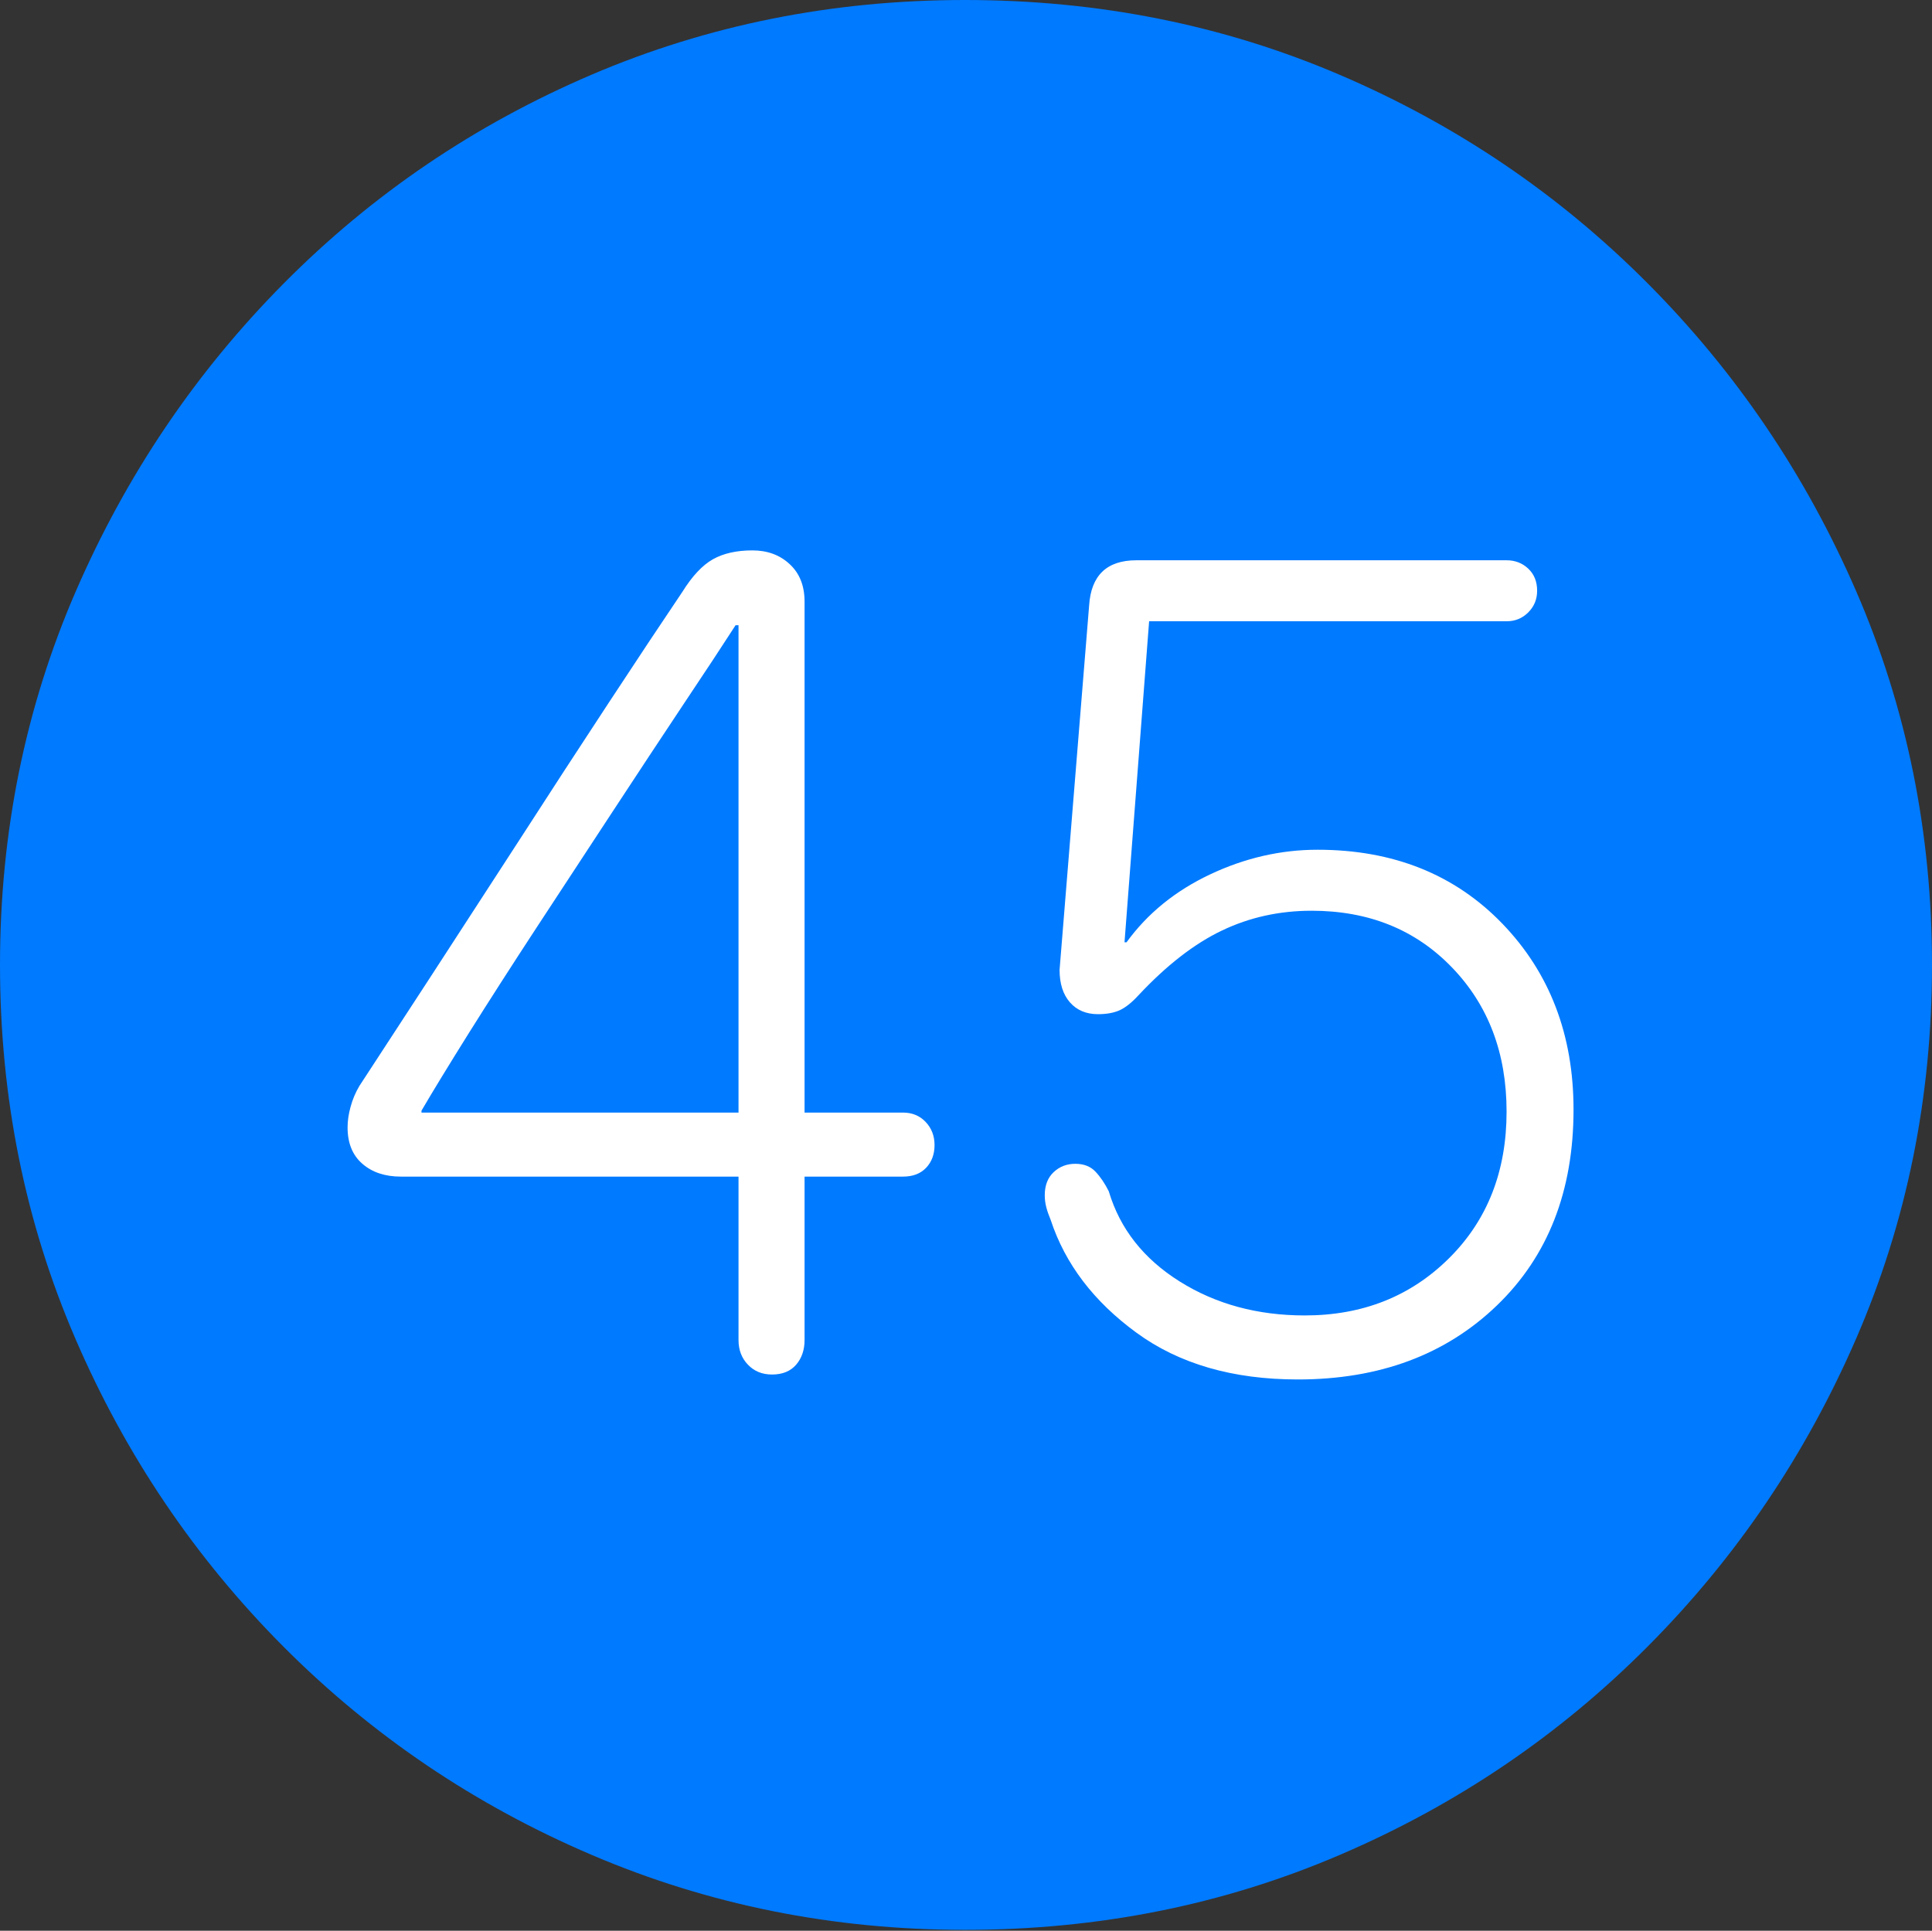 <?xml version="1.0" encoding="UTF-8"?>
<!--Generator: Apple Native CoreSVG 175-->
<!DOCTYPE svg
PUBLIC "-//W3C//DTD SVG 1.1//EN"
       "http://www.w3.org/Graphics/SVG/1.1/DTD/svg11.dtd">
<svg version="1.1" xmlns="http://www.w3.org/2000/svg" xmlns:xlink="http://www.w3.org/1999/xlink" width="19.16" height="19.15">
 <rect width="100%" height="100%" fill="#333333" stroke="none"/>
 <g>
  <rect height="19.15" opacity="0" width="19.16" x="0" y="0"/>
  <path d="M9.57 19.141Q11.553 19.141 13.286 18.398Q15.02 17.656 16.338 16.333Q17.656 15.01 18.408 13.276Q19.16 11.543 19.16 9.57Q19.16 7.598 18.408 5.864Q17.656 4.131 16.338 2.808Q15.02 1.484 13.286 0.742Q11.553 0 9.57 0Q7.598 0 5.864 0.742Q4.131 1.484 2.817 2.808Q1.504 4.131 0.752 5.864Q0 7.598 0 9.57Q0 11.543 0.747 13.276Q1.494 15.01 2.812 16.333Q4.131 17.656 5.869 18.398Q7.607 19.141 9.57 19.141Z" fill="#007aff"/>
  <path d="M7.656 13.633Q7.51 13.633 7.417 13.535Q7.324 13.438 7.324 13.291L7.324 11.67L3.975 11.67Q3.74 11.67 3.594 11.543Q3.447 11.416 3.447 11.182Q3.447 11.084 3.477 10.977Q3.506 10.869 3.564 10.771Q3.838 10.352 4.258 9.707Q4.678 9.062 5.142 8.345Q5.605 7.627 6.035 6.973Q6.465 6.318 6.768 5.869Q6.914 5.635 7.07 5.547Q7.227 5.459 7.461 5.459Q7.686 5.459 7.832 5.596Q7.979 5.732 7.979 5.967L7.979 11.035L8.955 11.035Q9.092 11.035 9.18 11.128Q9.268 11.221 9.268 11.357Q9.268 11.494 9.185 11.582Q9.102 11.67 8.955 11.67L7.979 11.67L7.979 13.291Q7.979 13.438 7.896 13.535Q7.812 13.633 7.656 13.633ZM7.324 11.035L7.324 6.201L7.295 6.201Q7.1 6.504 6.777 6.987Q6.455 7.471 6.074 8.052Q5.693 8.633 5.322 9.199Q4.951 9.766 4.648 10.249Q4.346 10.732 4.18 11.016L4.18 11.035ZM12.871 13.682Q11.904 13.682 11.27 13.218Q10.635 12.754 10.42 12.1Q10.391 12.031 10.376 11.973Q10.361 11.914 10.361 11.855Q10.361 11.709 10.449 11.626Q10.537 11.543 10.664 11.543Q10.791 11.543 10.864 11.621Q10.938 11.699 10.996 11.816Q11.162 12.373 11.699 12.71Q12.236 13.047 12.94 13.047Q13.799 13.047 14.37 12.48Q14.941 11.914 14.941 11.025Q14.941 10.156 14.399 9.595Q13.857 9.033 13.008 9.033Q12.529 9.033 12.119 9.229Q11.709 9.424 11.289 9.873Q11.191 9.98 11.104 10.02Q11.016 10.059 10.889 10.059Q10.713 10.059 10.61 9.941Q10.508 9.824 10.508 9.619L10.801 6.006Q10.83 5.557 11.27 5.557L14.941 5.557Q15.068 5.557 15.156 5.64Q15.244 5.723 15.244 5.859Q15.244 5.986 15.156 6.074Q15.068 6.162 14.941 6.162L11.396 6.162L11.152 9.346L11.172 9.346Q11.484 8.916 12.002 8.672Q12.52 8.428 13.066 8.428Q14.19 8.428 14.898 9.16Q15.605 9.893 15.605 11.006Q15.605 12.217 14.844 12.949Q14.082 13.682 12.871 13.682Z" fill="#ffffff"/>
 </g>
</svg>
